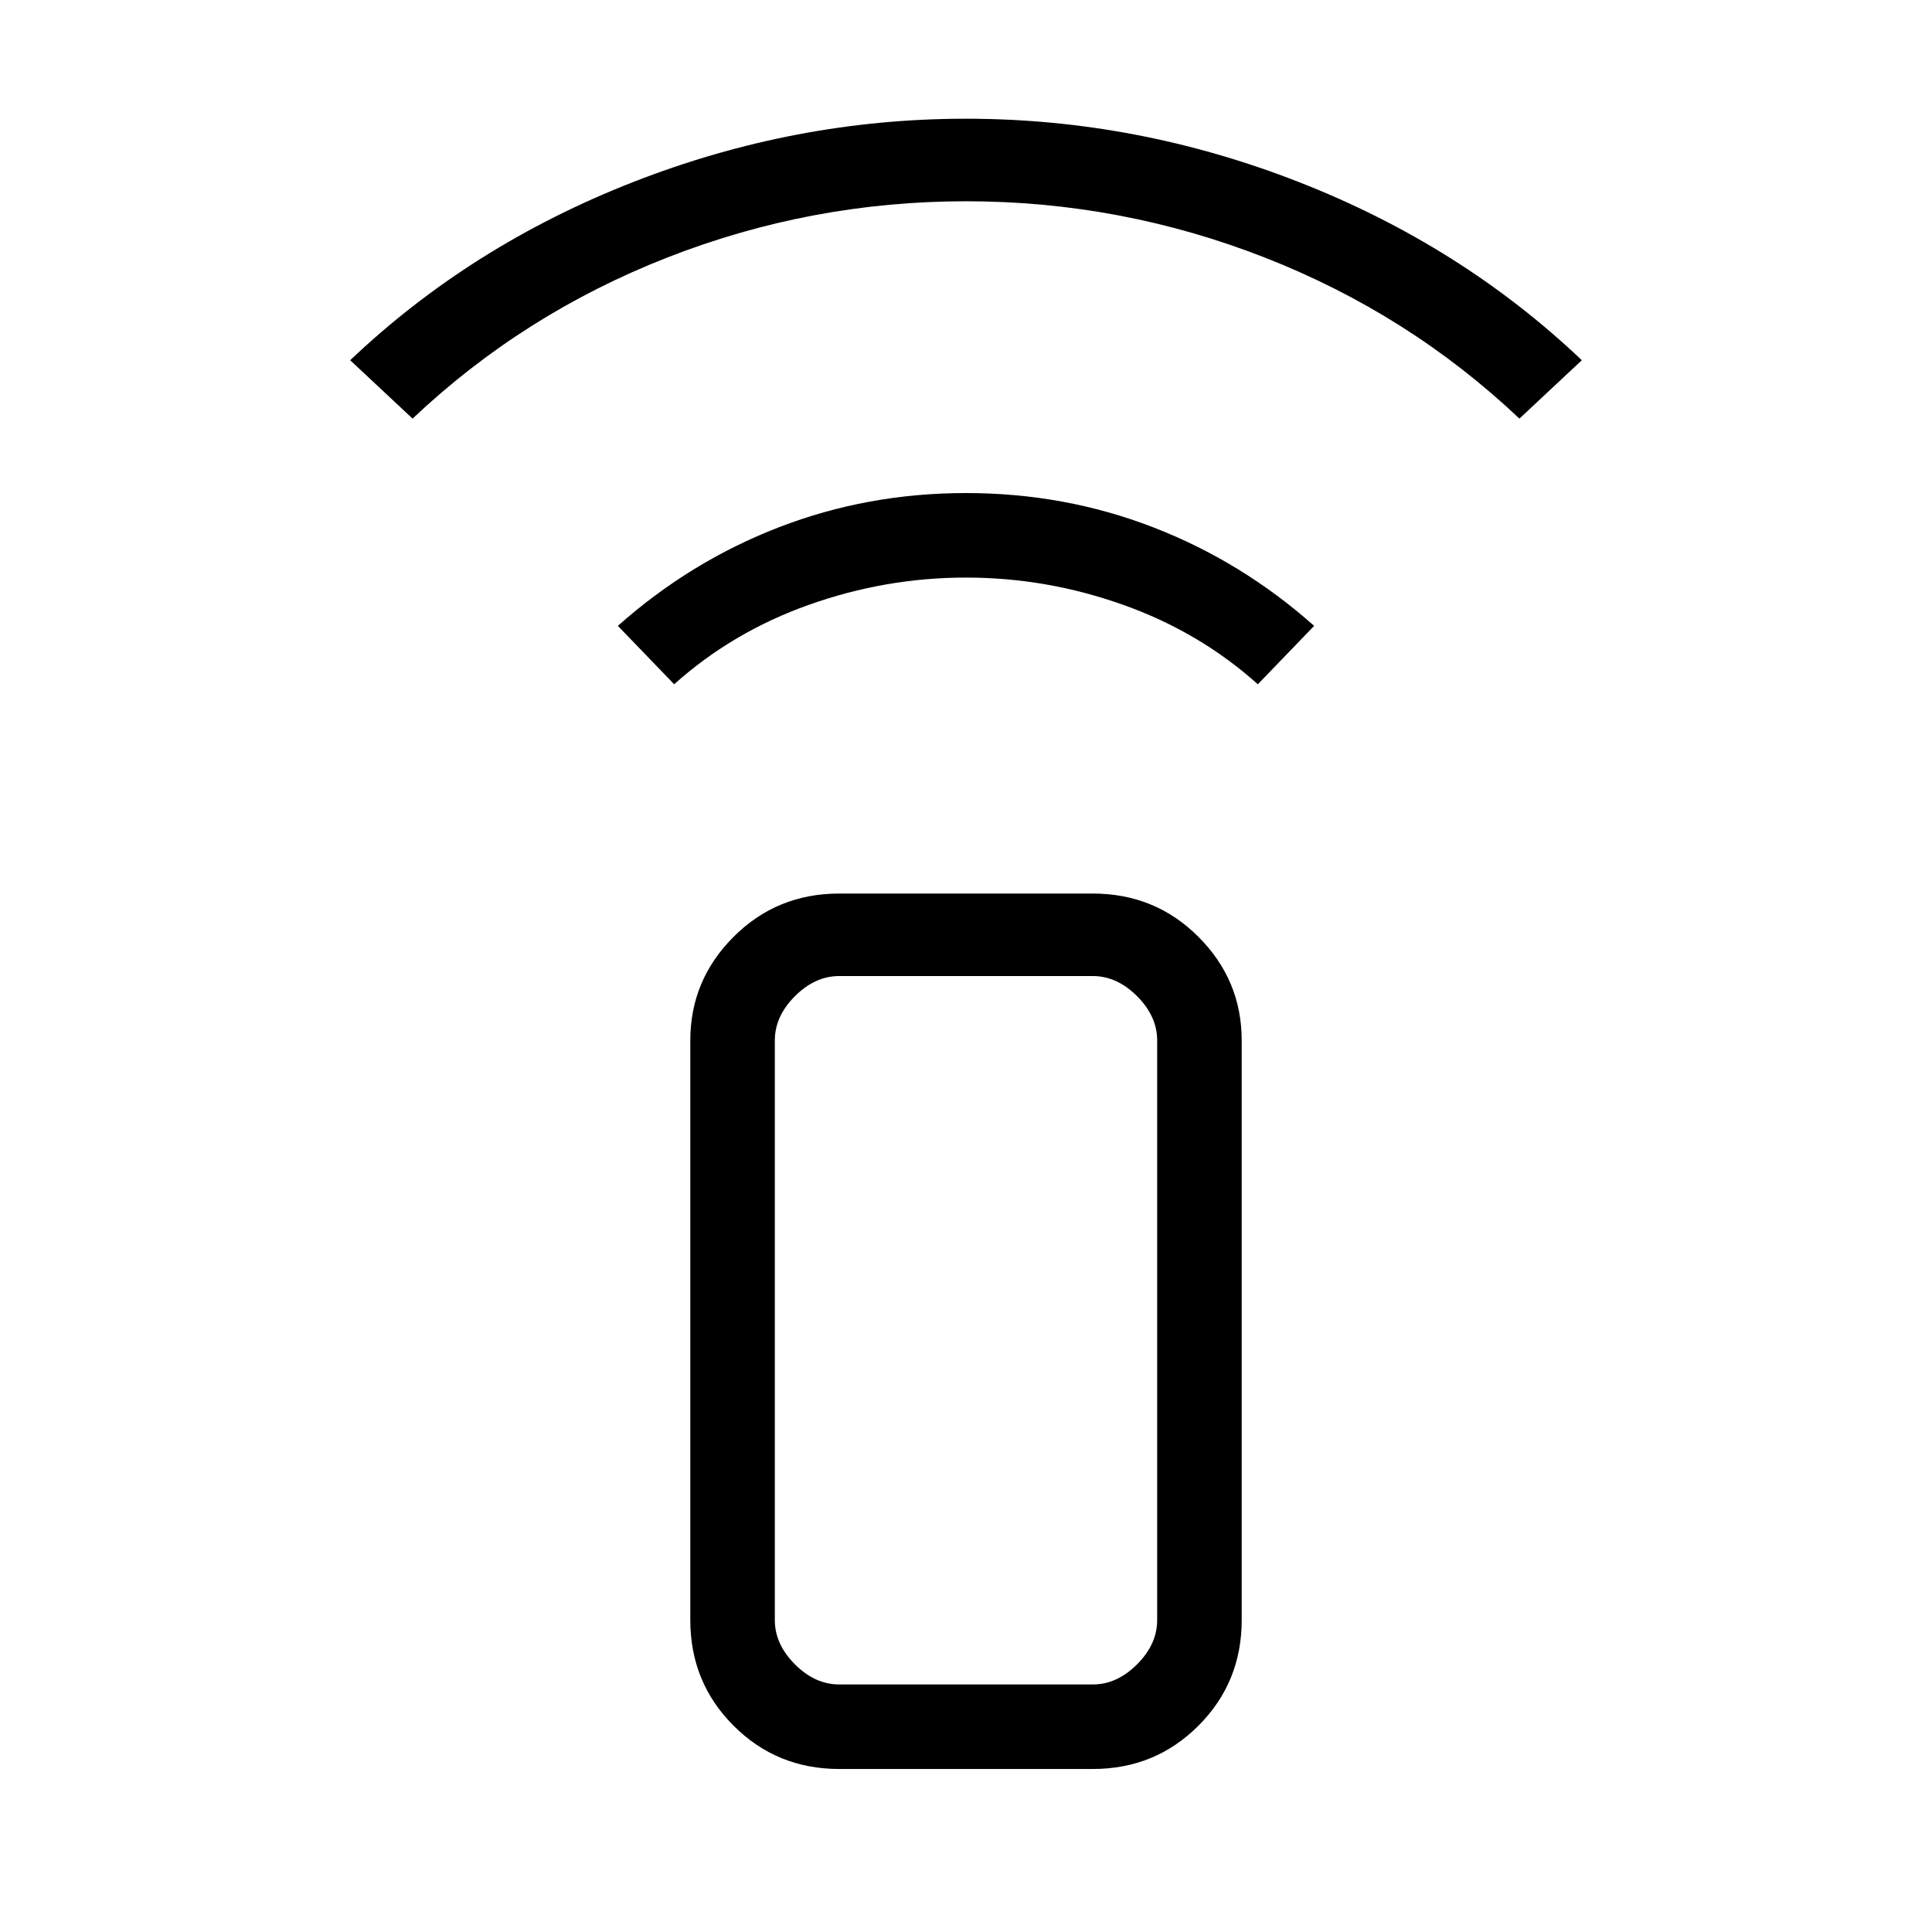 <svg xmlns="http://www.w3.org/2000/svg" height="40" width="40"><path d="m13.958 14.167-1.166-1.209q1.5-1.333 3.333-2.041 1.833-.709 3.875-.709t3.875.709q1.833.708 3.333 2.041l-1.166 1.209q-1.209-1.084-2.792-1.646-1.583-.563-3.25-.563t-3.25.563q-1.583.562-2.792 1.646Zm-5.416-5.5L7.25 7.458q2.5-2.375 5.854-3.687Q16.458 2.458 20 2.458t6.896 1.313q3.354 1.312 5.854 3.687l-1.292 1.209q-2.291-2.167-5.27-3.334Q23.208 4.167 20 4.167q-3.208 0-6.188 1.166-2.979 1.167-5.27 3.334Zm14.083 27.958h-5.25q-1.292 0-2.187-.896-.896-.896-.896-2.187v-12q0-1.25.896-2.146.895-.896 2.187-.896h5.25q1.292 0 2.187.896.896.896.896 2.146v12q0 1.291-.896 2.187-.895.896-2.187.896Zm0-1.75q.5 0 .917-.417.416-.416.416-.916v-12q0-.5-.416-.917-.417-.417-.917-.417h-5.25q-.5 0-.917.417-.416.417-.416.917v12q0 .5.416.916.417.417.917.417Zm0 0h-6.583 7.916-1.333Z"/></svg>